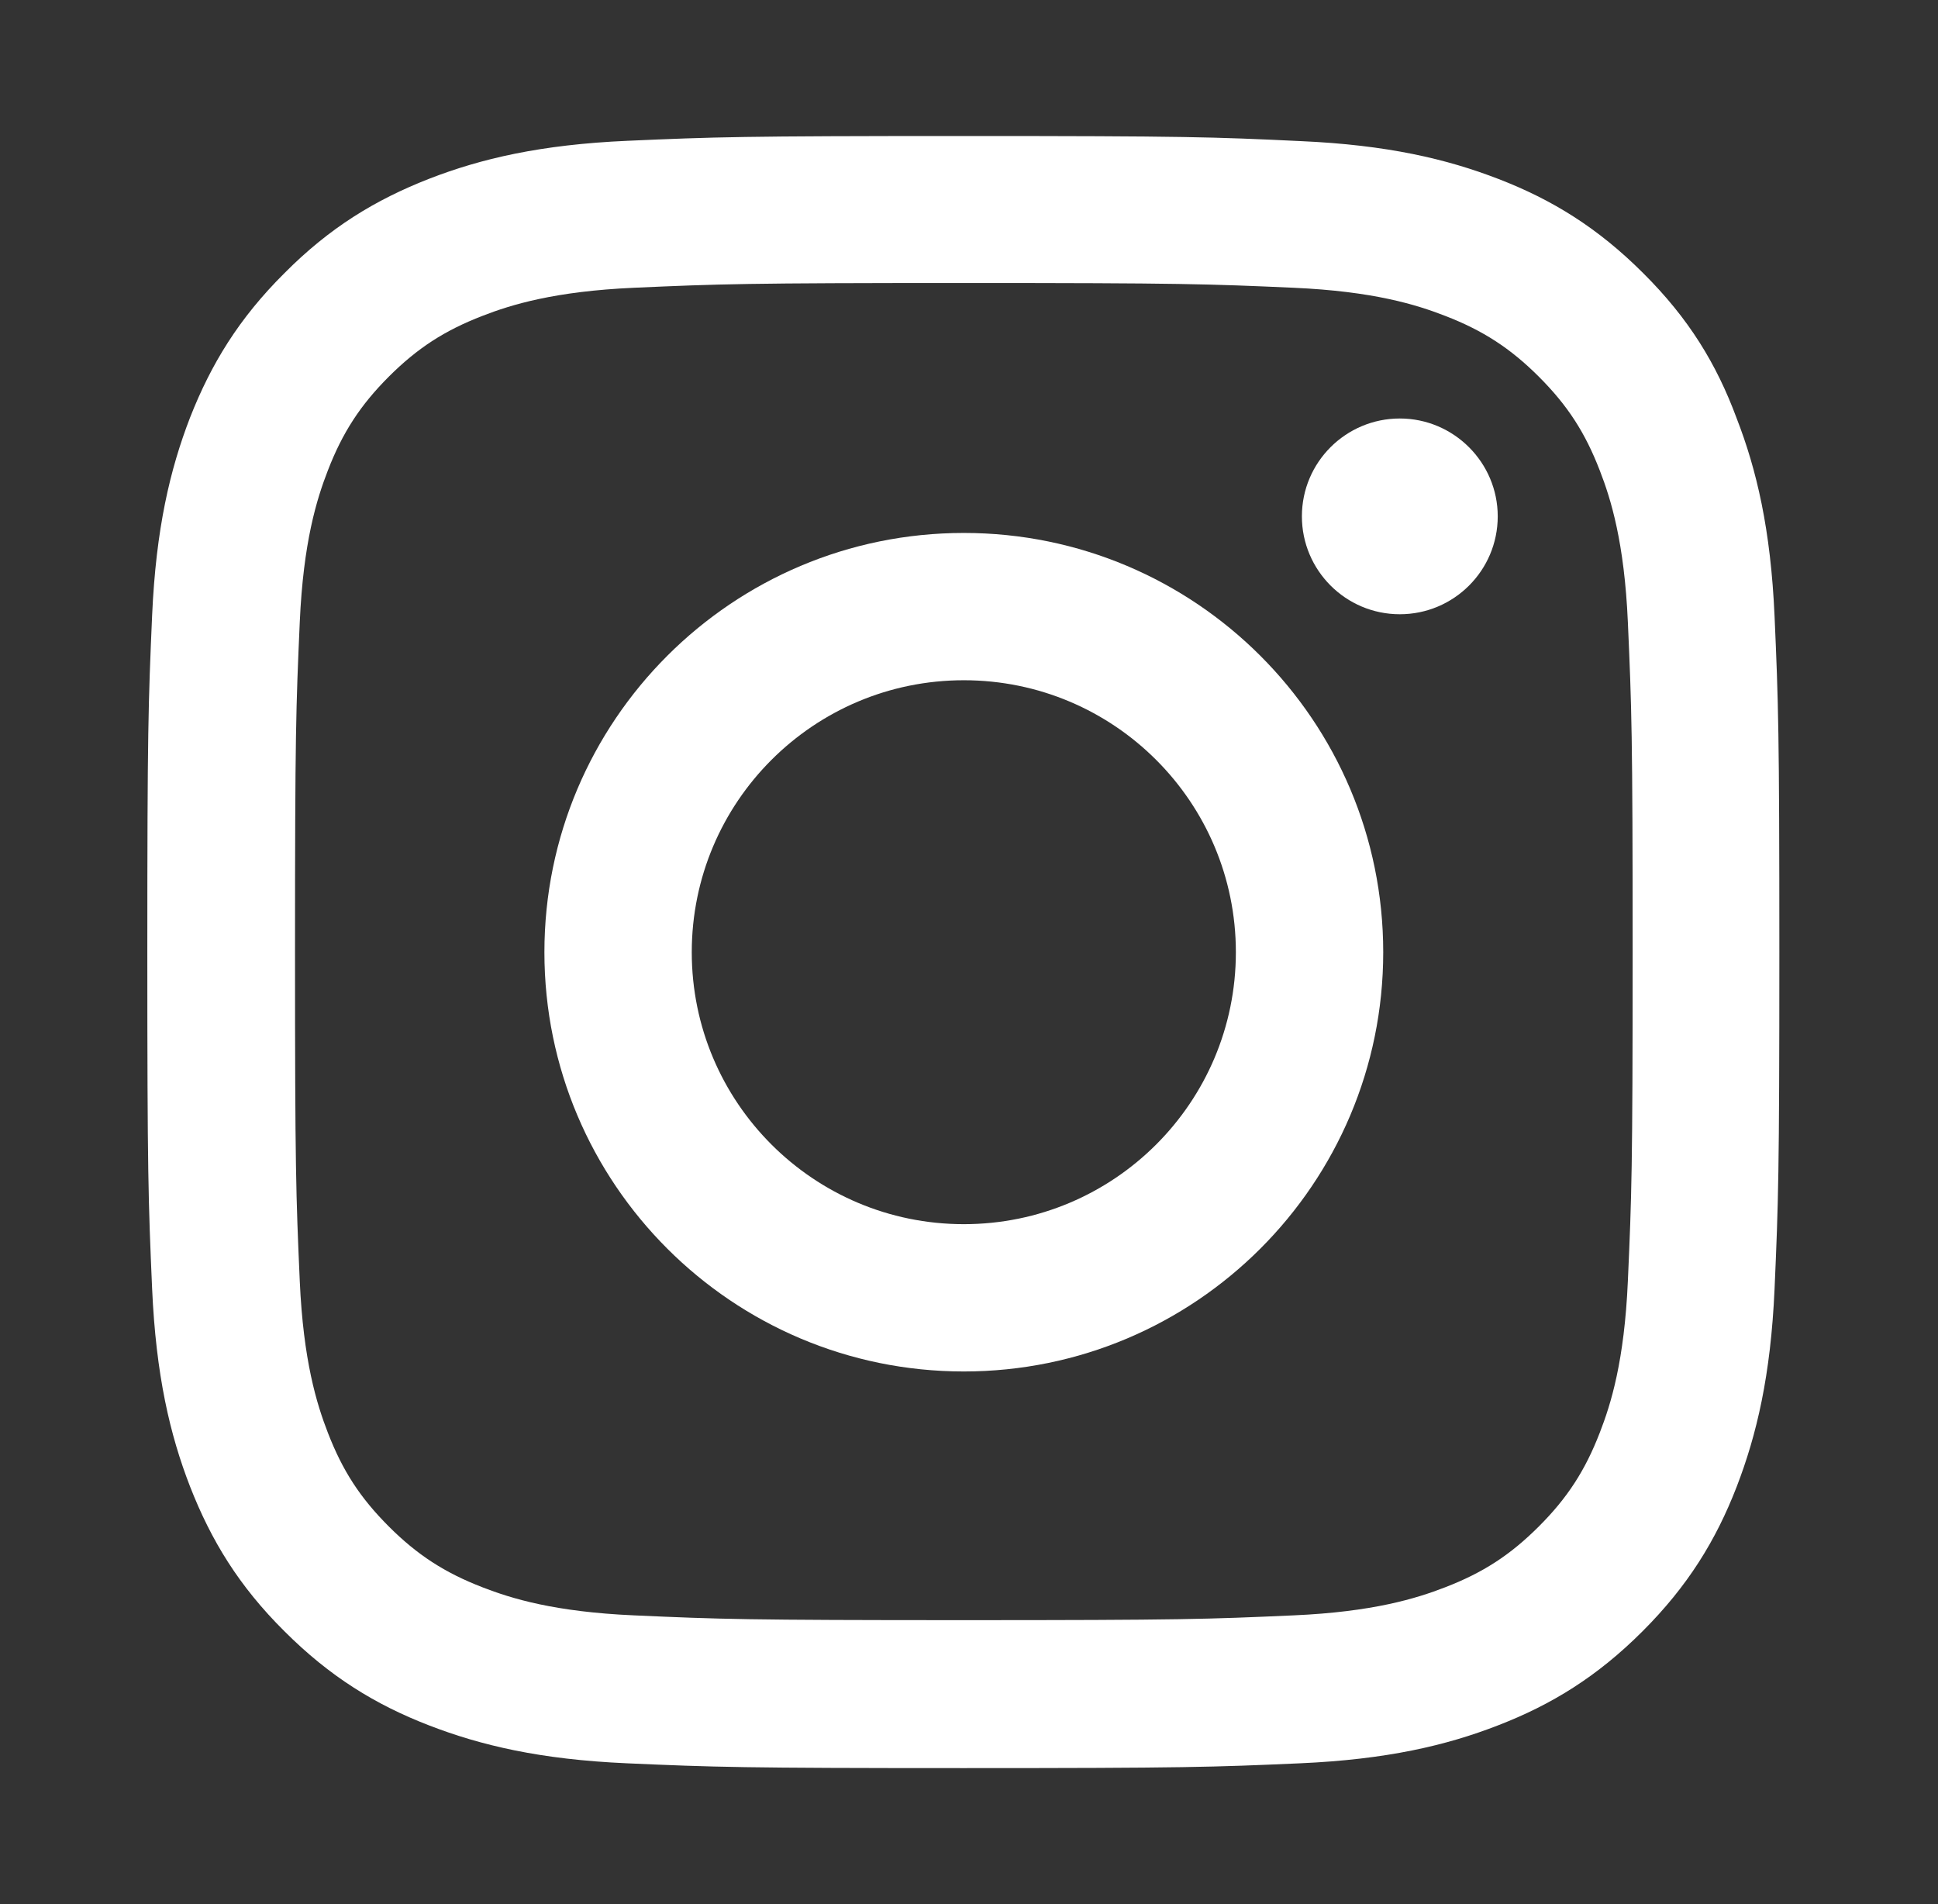 <svg width="57" height="56" viewBox="0 0 57 56" fill="none" xmlns="http://www.w3.org/2000/svg">
<rect x="0" y="0" width="57" height="56" fill="#333333" stroke="none"/>
<path d="M28.348 8.323C34.764 8.323 35.524 8.351 38.047 8.463C40.392 8.567 41.658 8.96 42.503 9.289C43.619 9.72 44.426 10.245 45.261 11.079C46.105 11.923 46.621 12.72 47.052 13.836C47.381 14.68 47.775 15.956 47.878 18.29C47.99 20.822 48.019 21.582 48.019 27.986C48.019 34.4 47.99 35.159 47.878 37.682C47.775 40.026 47.381 41.292 47.052 42.136C46.621 43.251 46.096 44.058 45.261 44.892C44.416 45.736 43.619 46.252 42.503 46.683C41.658 47.011 40.383 47.405 38.047 47.508C35.514 47.621 34.754 47.649 28.348 47.649C21.931 47.649 21.172 47.621 18.648 47.508C16.303 47.405 15.037 47.011 14.192 46.683C13.076 46.252 12.269 45.727 11.434 44.892C10.59 44.048 10.074 43.251 9.643 42.136C9.315 41.292 8.921 40.016 8.817 37.682C8.705 35.15 8.677 34.39 8.677 27.986C8.677 21.572 8.705 20.813 8.817 18.29C8.921 15.946 9.315 14.68 9.643 13.836C10.074 12.72 10.6 11.914 11.434 11.079C12.279 10.236 13.076 9.72 14.192 9.289C15.037 8.96 16.312 8.567 18.648 8.463C21.172 8.351 21.931 8.323 28.348 8.323ZM28.348 4C21.828 4 21.012 4.028 18.451 4.141C15.9 4.253 14.146 4.666 12.626 5.256C11.041 5.875 9.699 6.691 8.367 8.032C7.026 9.364 6.21 10.704 5.59 12.28C5 13.808 4.587 15.552 4.474 18.103C4.362 20.672 4.333 21.488 4.333 28.005C4.333 34.522 4.362 35.337 4.474 37.897C4.587 40.448 5 42.201 5.59 43.72C6.21 45.305 7.026 46.646 8.367 47.977C9.699 49.309 11.041 50.134 12.617 50.743C14.146 51.334 15.89 51.747 18.442 51.859C21.003 51.972 21.819 52 28.338 52C34.858 52 35.674 51.972 38.235 51.859C40.786 51.747 42.54 51.334 44.06 50.743C45.636 50.134 46.977 49.309 48.309 47.977C49.641 46.646 50.467 45.305 51.077 43.73C51.667 42.201 52.08 40.457 52.193 37.907C52.305 35.347 52.334 34.531 52.334 28.014C52.334 21.497 52.305 20.681 52.193 18.122C52.08 15.571 51.667 13.818 51.077 12.299C50.486 10.704 49.669 9.364 48.328 8.032C46.996 6.701 45.655 5.875 44.079 5.266C42.55 4.675 40.805 4.263 38.253 4.15C35.683 4.028 34.867 4 28.348 4Z" fill="white"/>
<path d="M28.348 15.674C21.537 15.674 16.012 21.197 16.012 28.005C16.012 34.812 21.537 40.335 28.348 40.335C35.158 40.335 40.683 34.812 40.683 28.005C40.683 21.197 35.158 15.674 28.348 15.674ZM28.348 36.003C23.929 36.003 20.346 32.421 20.346 28.005C20.346 23.588 23.929 20.006 28.348 20.006C32.766 20.006 36.349 23.588 36.349 28.005C36.349 32.421 32.766 36.003 28.348 36.003Z" fill="white"/>
<path d="M44.051 15.186C44.051 16.78 42.757 18.065 41.171 18.065C39.577 18.065 38.291 16.771 38.291 15.186C38.291 13.592 39.586 12.308 41.171 12.308C42.757 12.308 44.051 13.602 44.051 15.186Z" fill="white"/>
</svg>
